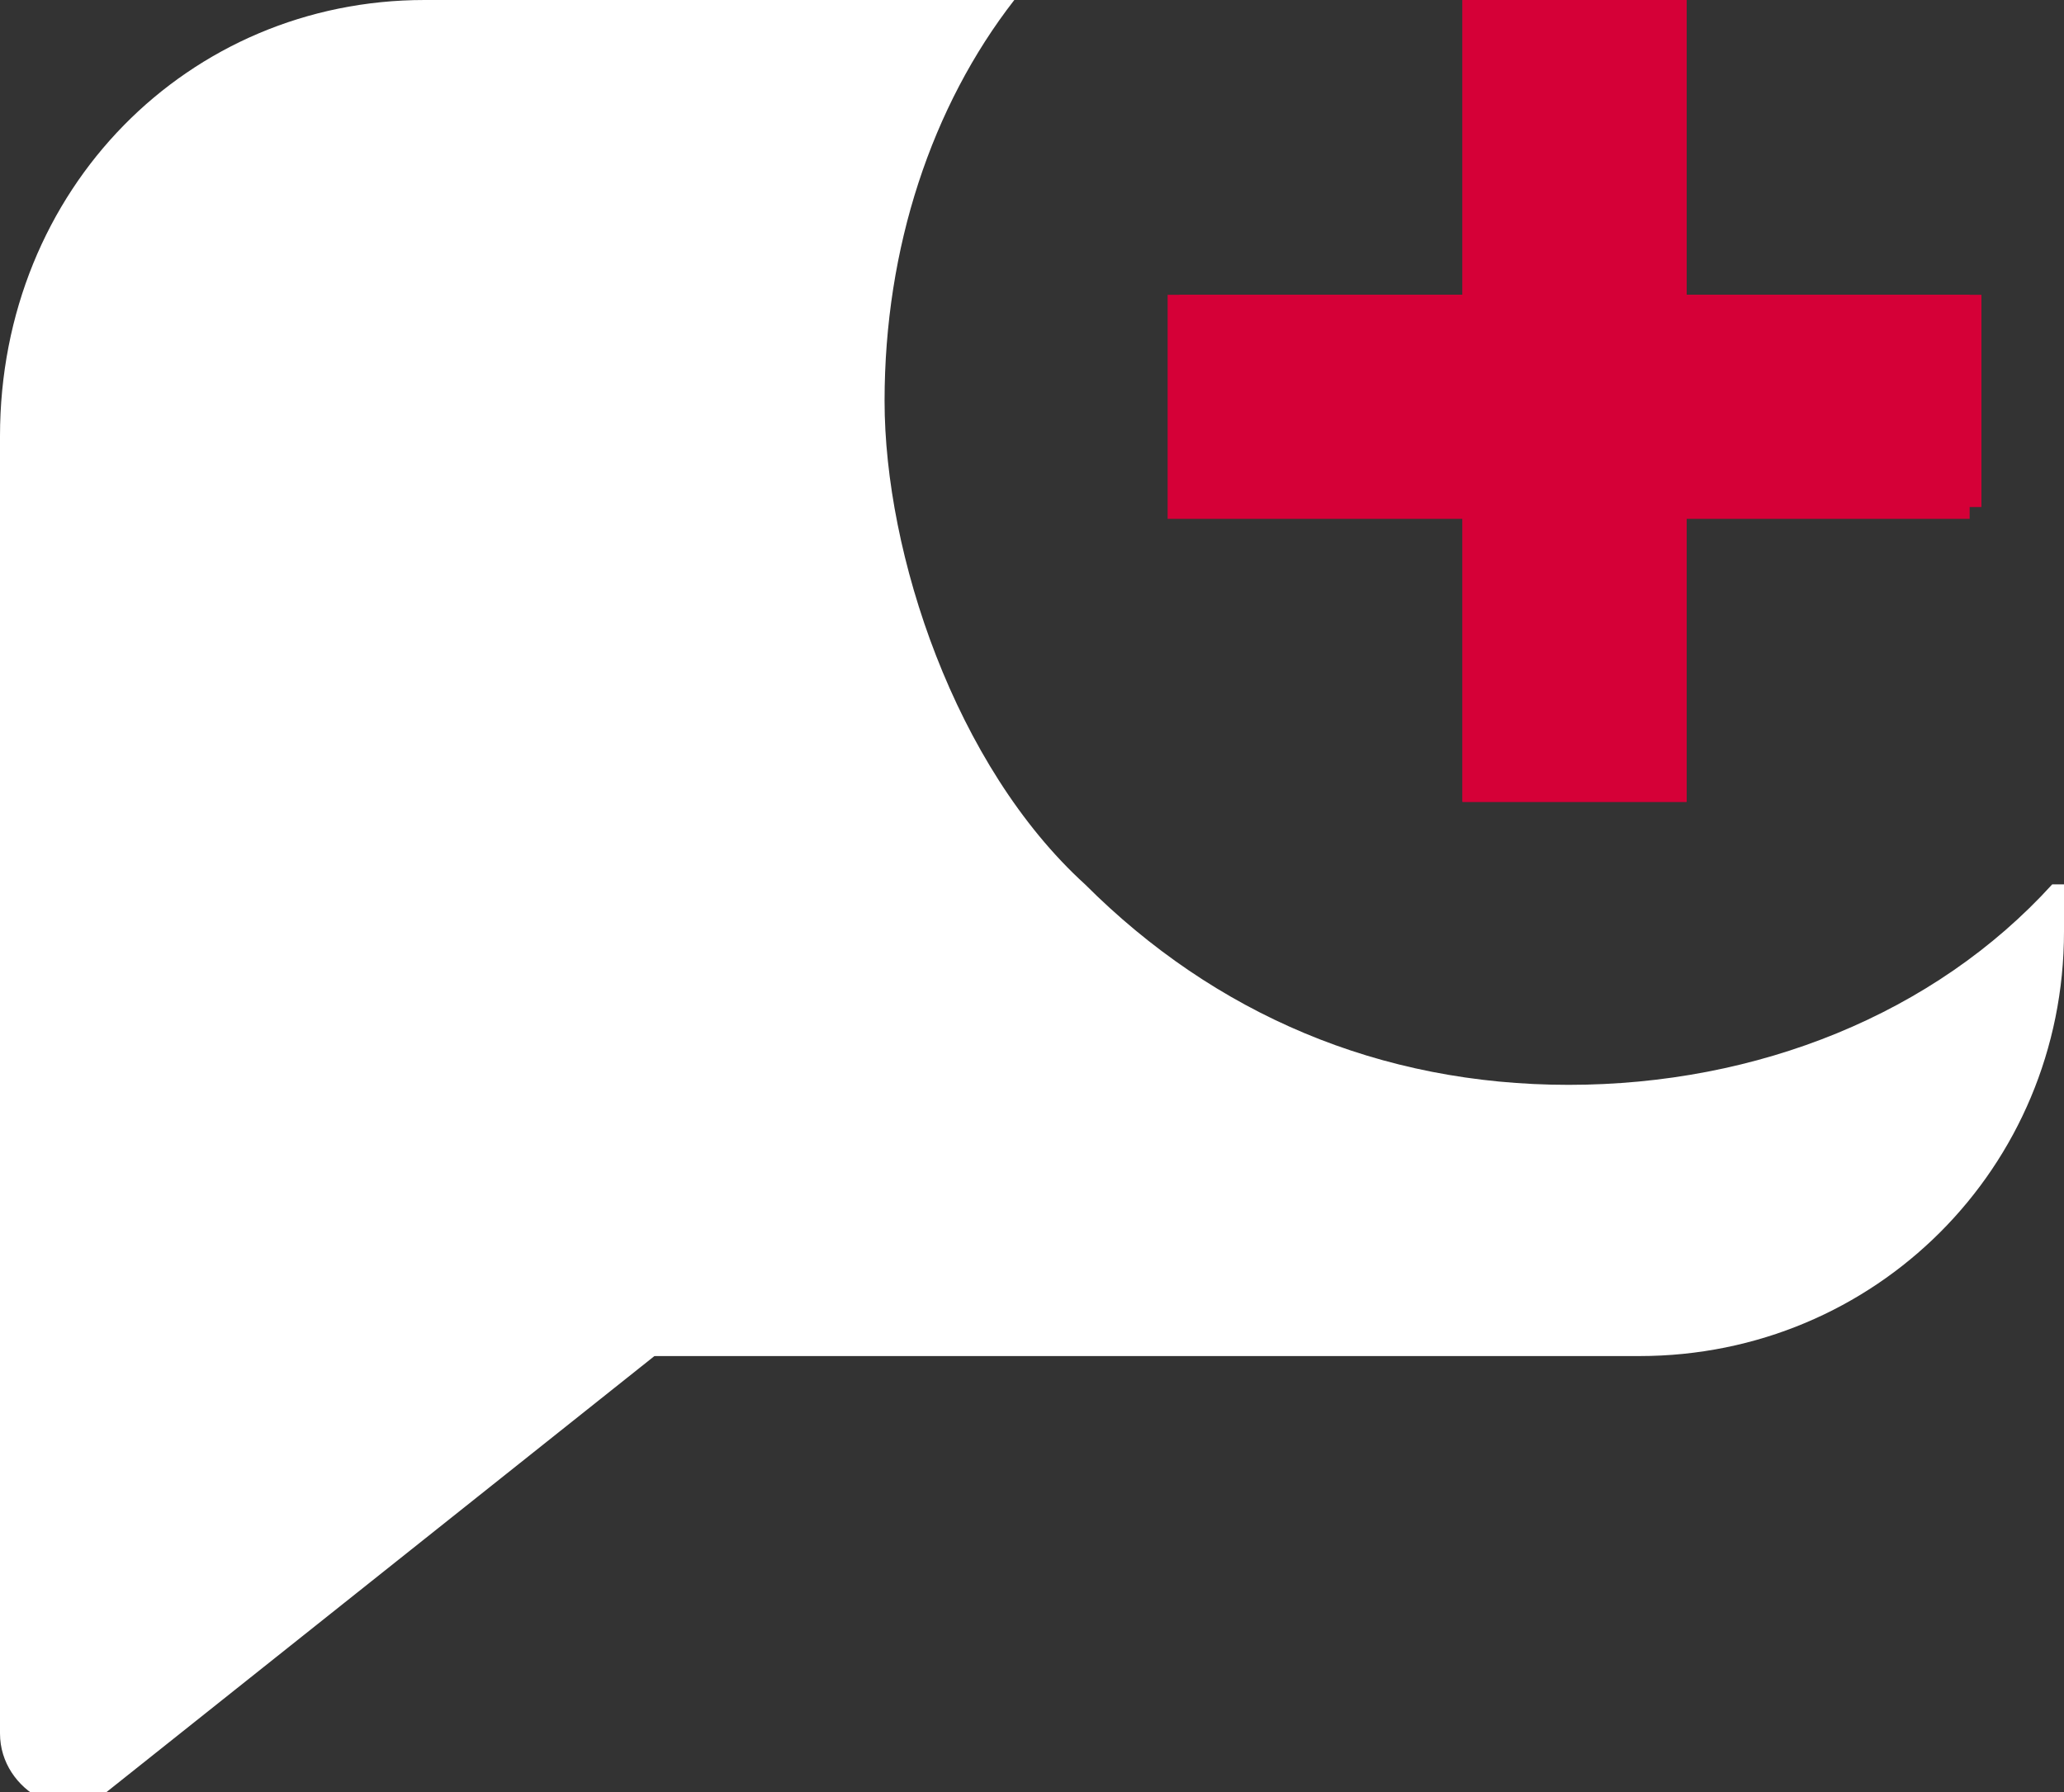 <?xml version="1.0" encoding="UTF-8"?>
<svg id="Layer_2" xmlns="http://www.w3.org/2000/svg" version="1.1" viewBox="0 0 17.5 15.2">
  <rect x="0" y="0" width="17.5" height="15.2" fill="#333333" stroke="none"/>
  <!-- Generator: Adobe Illustrator 29.1.0, SVG Export Plug-In . SVG Version: 2.1.0 Build 142)  -->
  <defs>
    <style>
      .st0 {
        fill: #d50037;
      }

      .st1 {
        fill: #fff;
      }
    </style>
  </defs>
  <g id="Layer_1-2">
    <g>
      <path class="st1" d="M17.5,7.5v.4c0,2-1.6,3.6-3.6,3.6H0V3.7C0,1.6,1.6,0,3.6,0h5c-.7.9-1.1,2.1-1.1,3.4s.6,3.1,1.7,4.1c1.1,1.1,2.5,1.7,4.1,1.7s3.1-.6,4.1-1.7c0,0,0,0,0,0Z"/>
      <path class="st1" d="M0,10.9v3.8c0,.5.6.8.9.5l4.9-3.9-5.8-.3Z"/>
      <g>
        <polygon class="st0" points="16.8 2.5 16.8 4.3 14.3 4.3 14.3 6.8 12.4 6.8 12.4 4.3 10 4.3 10 2.5 12.4 2.5 12.4 0 14.3 0 14.3 2.5 16.8 2.5"/>
        <path class="st0" d="M14.3,2.5V0h-1.9v2.5h-2.5v1.9h2.5v2.4h1.9v-2.4h2.4v-1.9h-2.4Z"/>
      </g>
    </g>
  </g>
</svg>
